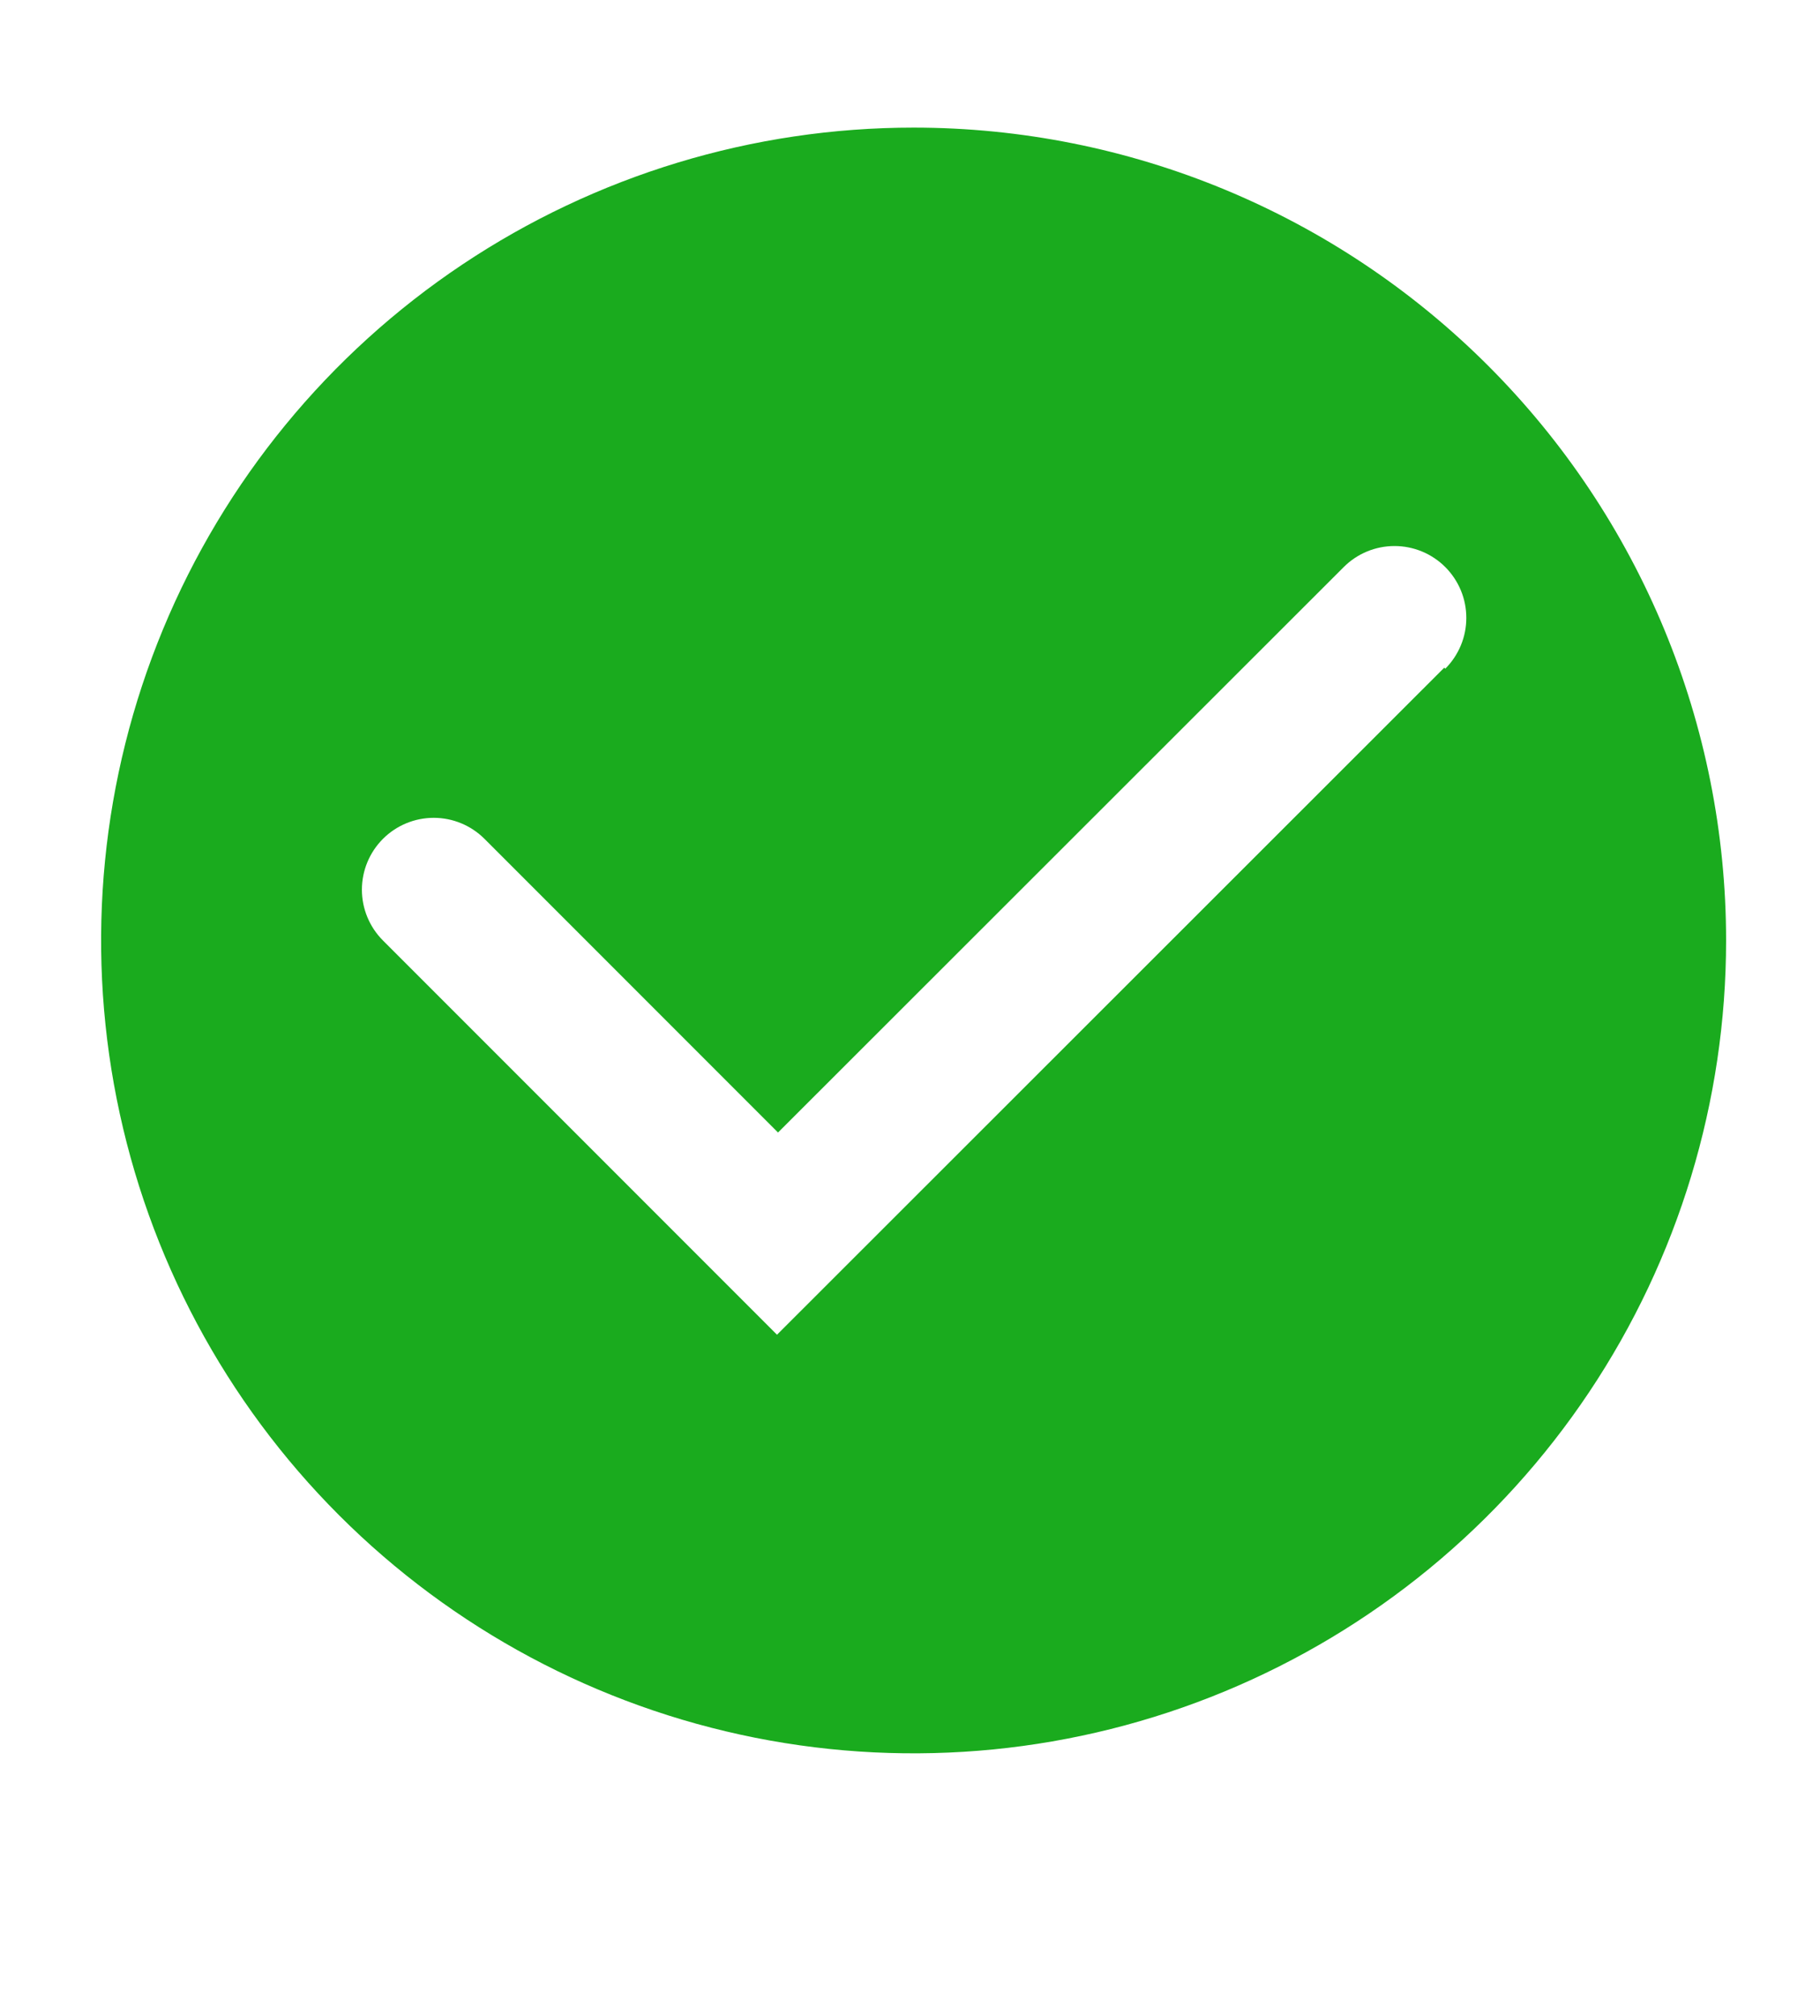 <svg width="84" height="93" viewBox="0 0 84 93" fill="none" xmlns="http://www.w3.org/2000/svg">
<path d="M42.166 5.887C34.75 5.887 27.5 8.087 21.333 12.207C15.166 16.328 10.359 22.185 7.521 29.037C4.683 35.889 3.94 43.429 5.387 50.703C6.834 57.978 10.405 64.659 15.65 69.904C20.895 75.148 27.576 78.72 34.851 80.167C42.125 81.614 49.665 80.871 56.517 78.033C63.369 75.195 69.226 70.388 73.347 64.221C77.467 58.054 79.666 50.804 79.666 43.387C79.666 33.442 75.716 23.904 68.683 16.871C61.65 9.838 52.112 5.887 42.166 5.887ZM66.659 30.802L35.862 61.575L17.674 43.387C17.053 42.766 16.703 41.923 16.703 41.044C16.703 40.165 17.053 39.322 17.674 38.7C18.296 38.078 19.139 37.729 20.018 37.729C20.897 37.729 21.74 38.078 22.362 38.7L35.909 52.247L62.018 26.161C62.326 25.853 62.691 25.609 63.093 25.442C63.495 25.276 63.926 25.19 64.362 25.19C64.797 25.19 65.228 25.276 65.63 25.442C66.032 25.609 66.398 25.853 66.706 26.161C67.013 26.469 67.257 26.834 67.424 27.236C67.591 27.638 67.676 28.069 67.676 28.505C67.676 28.94 67.591 29.371 67.424 29.773C67.257 30.175 67.013 30.541 66.706 30.848L66.659 30.802Z" fill="#1AAB1E"/>
</svg>
